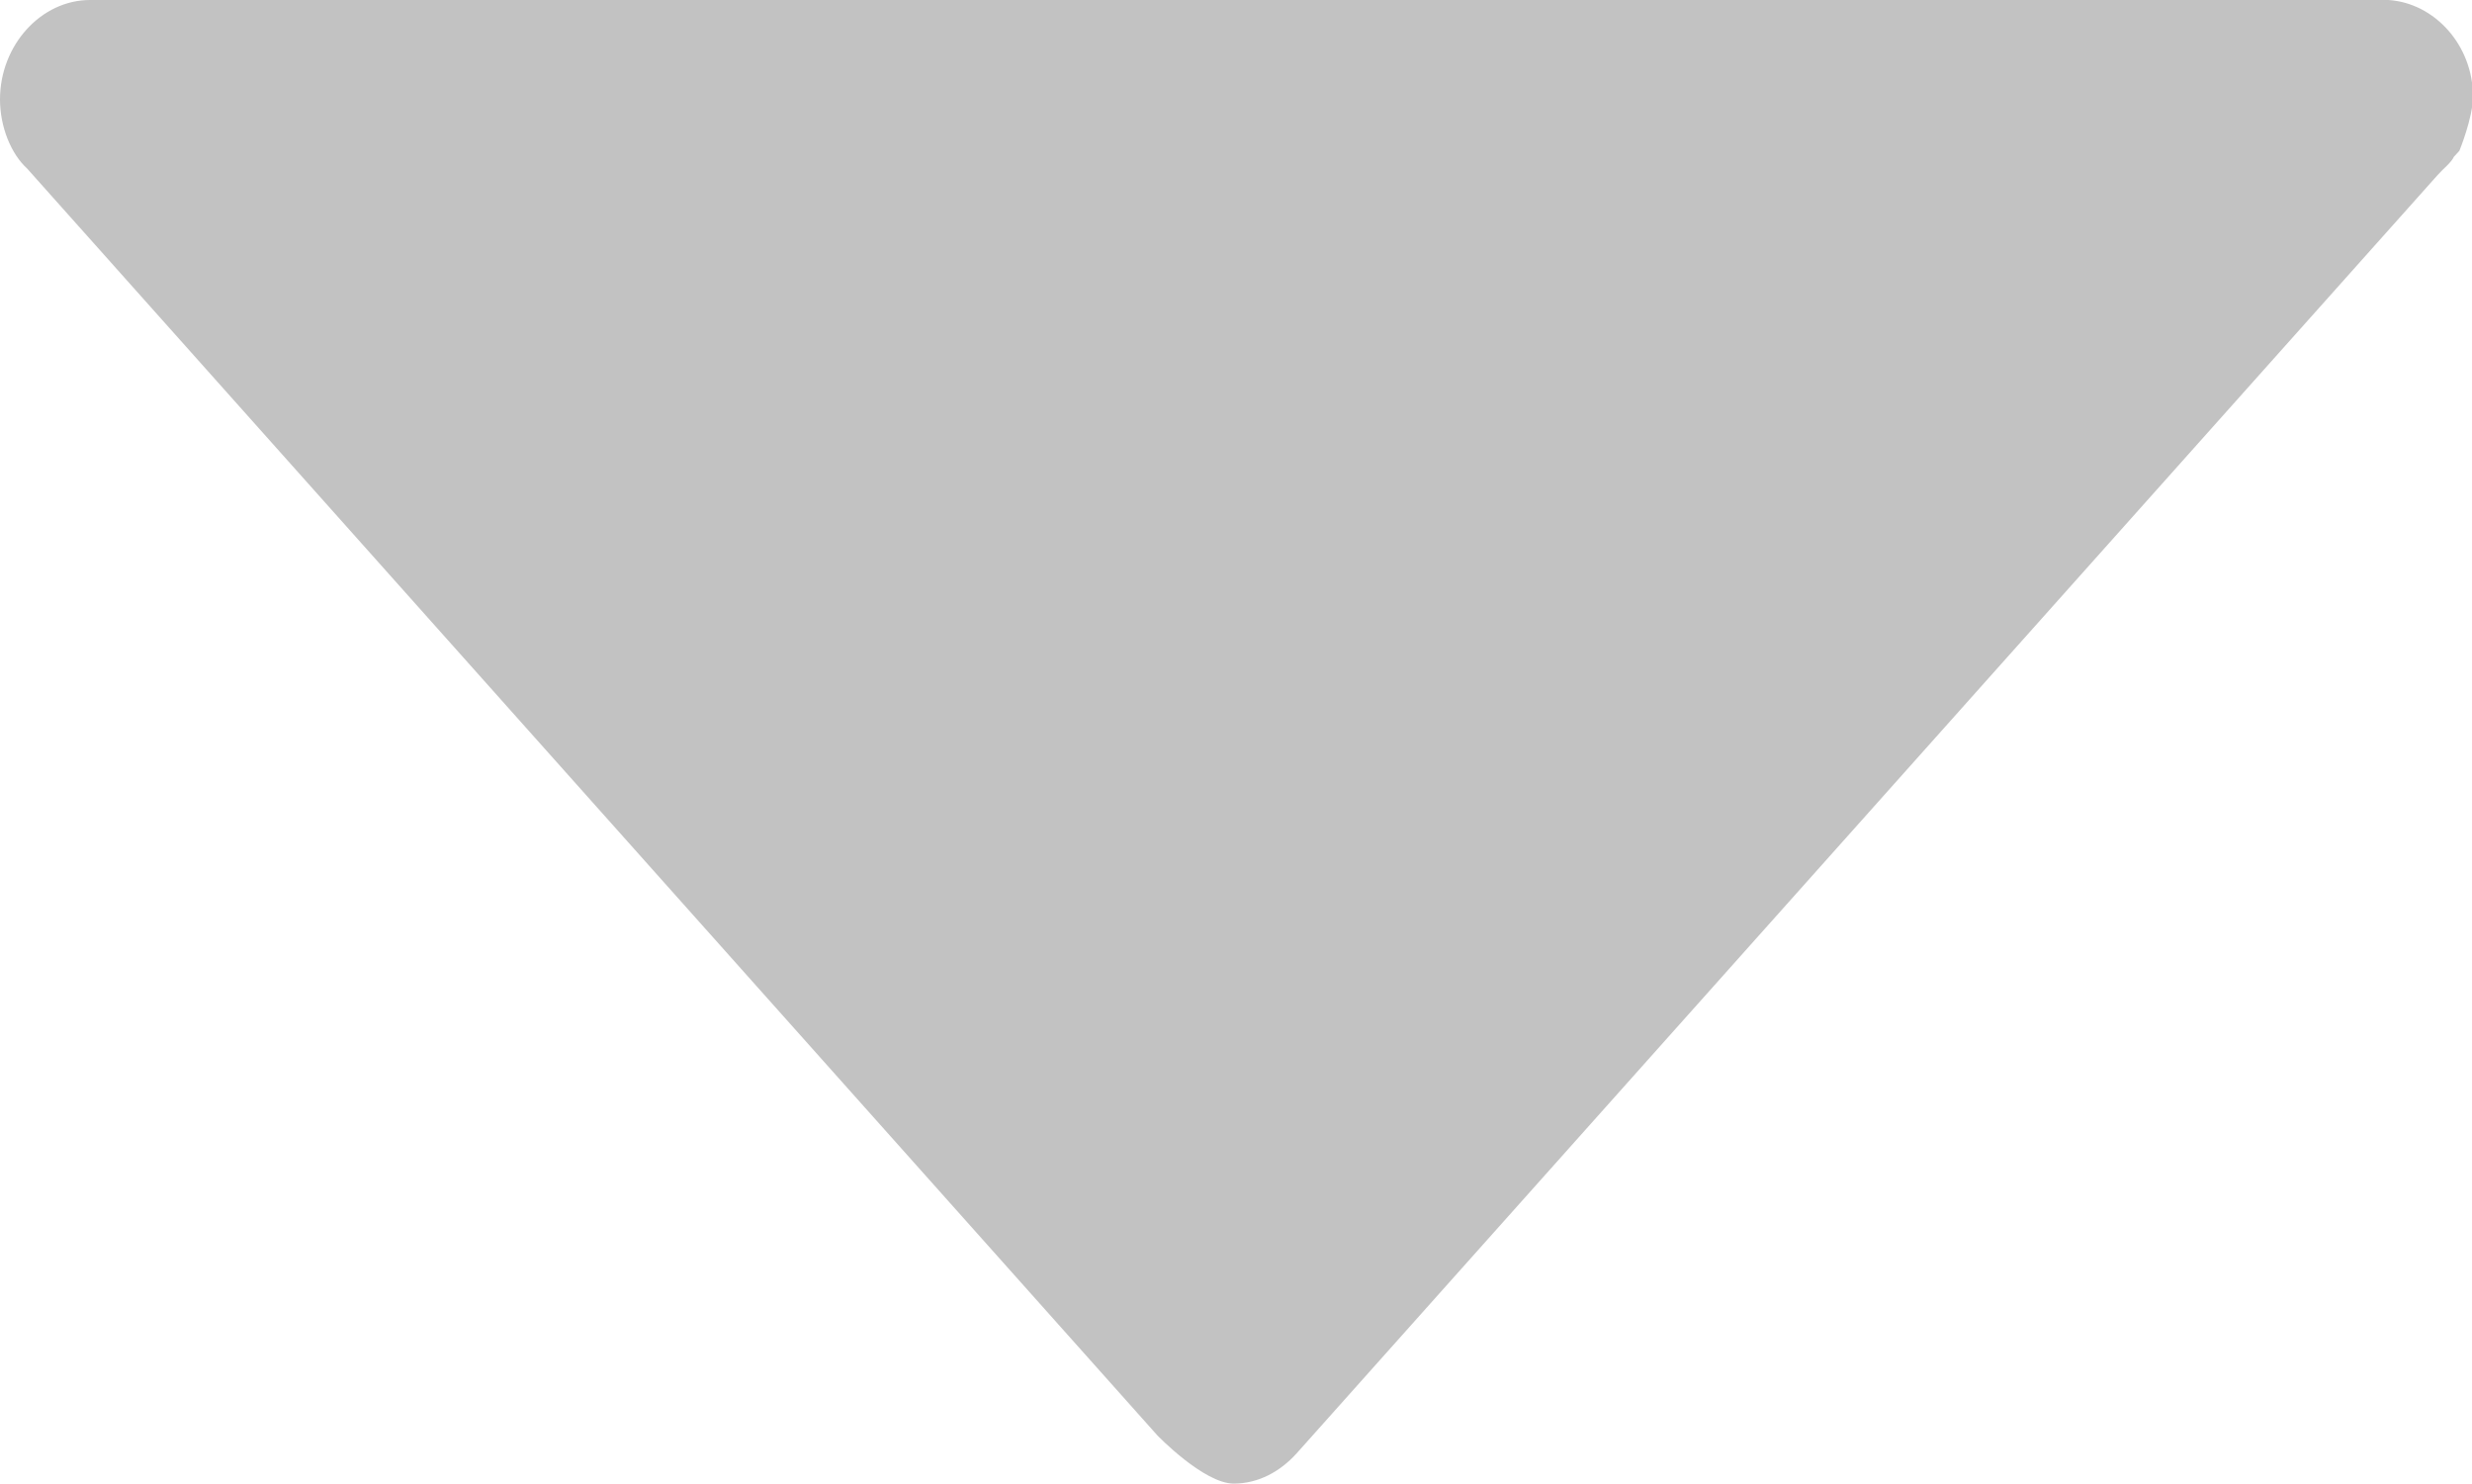 <?xml version="1.0" standalone="no"?><!DOCTYPE svg PUBLIC "-//W3C//DTD SVG 1.1//EN" "http://www.w3.org/Graphics/SVG/1.1/DTD/svg11.dtd"><svg t="1524725784989" class="icon" style="" viewBox="0 0 1706 1024" version="1.1" xmlns="http://www.w3.org/2000/svg" p-id="960" xmlns:xlink="http://www.w3.org/1999/xlink" width="333.203" height="200"><defs><style type="text/css"></style></defs><path d="M1706.667 66.56c0-35.328-26.453-64.512-58.368-66.56H62.123C28.331 0 0 31.232 0 68.608c0 18.773 7.509 37.547 18.773 47.787l779.947 874.325S830.805 1024 851.456 1024c17.067 0 32.085-8.363 43.349-20.821L1682.261 120.832c3.755-4.267 9.387-8.533 11.264-12.629L1697.28 104.107S1706.667 81.237 1706.667 66.56z" fill="#C2C2C2" p-id="961"></path></svg>